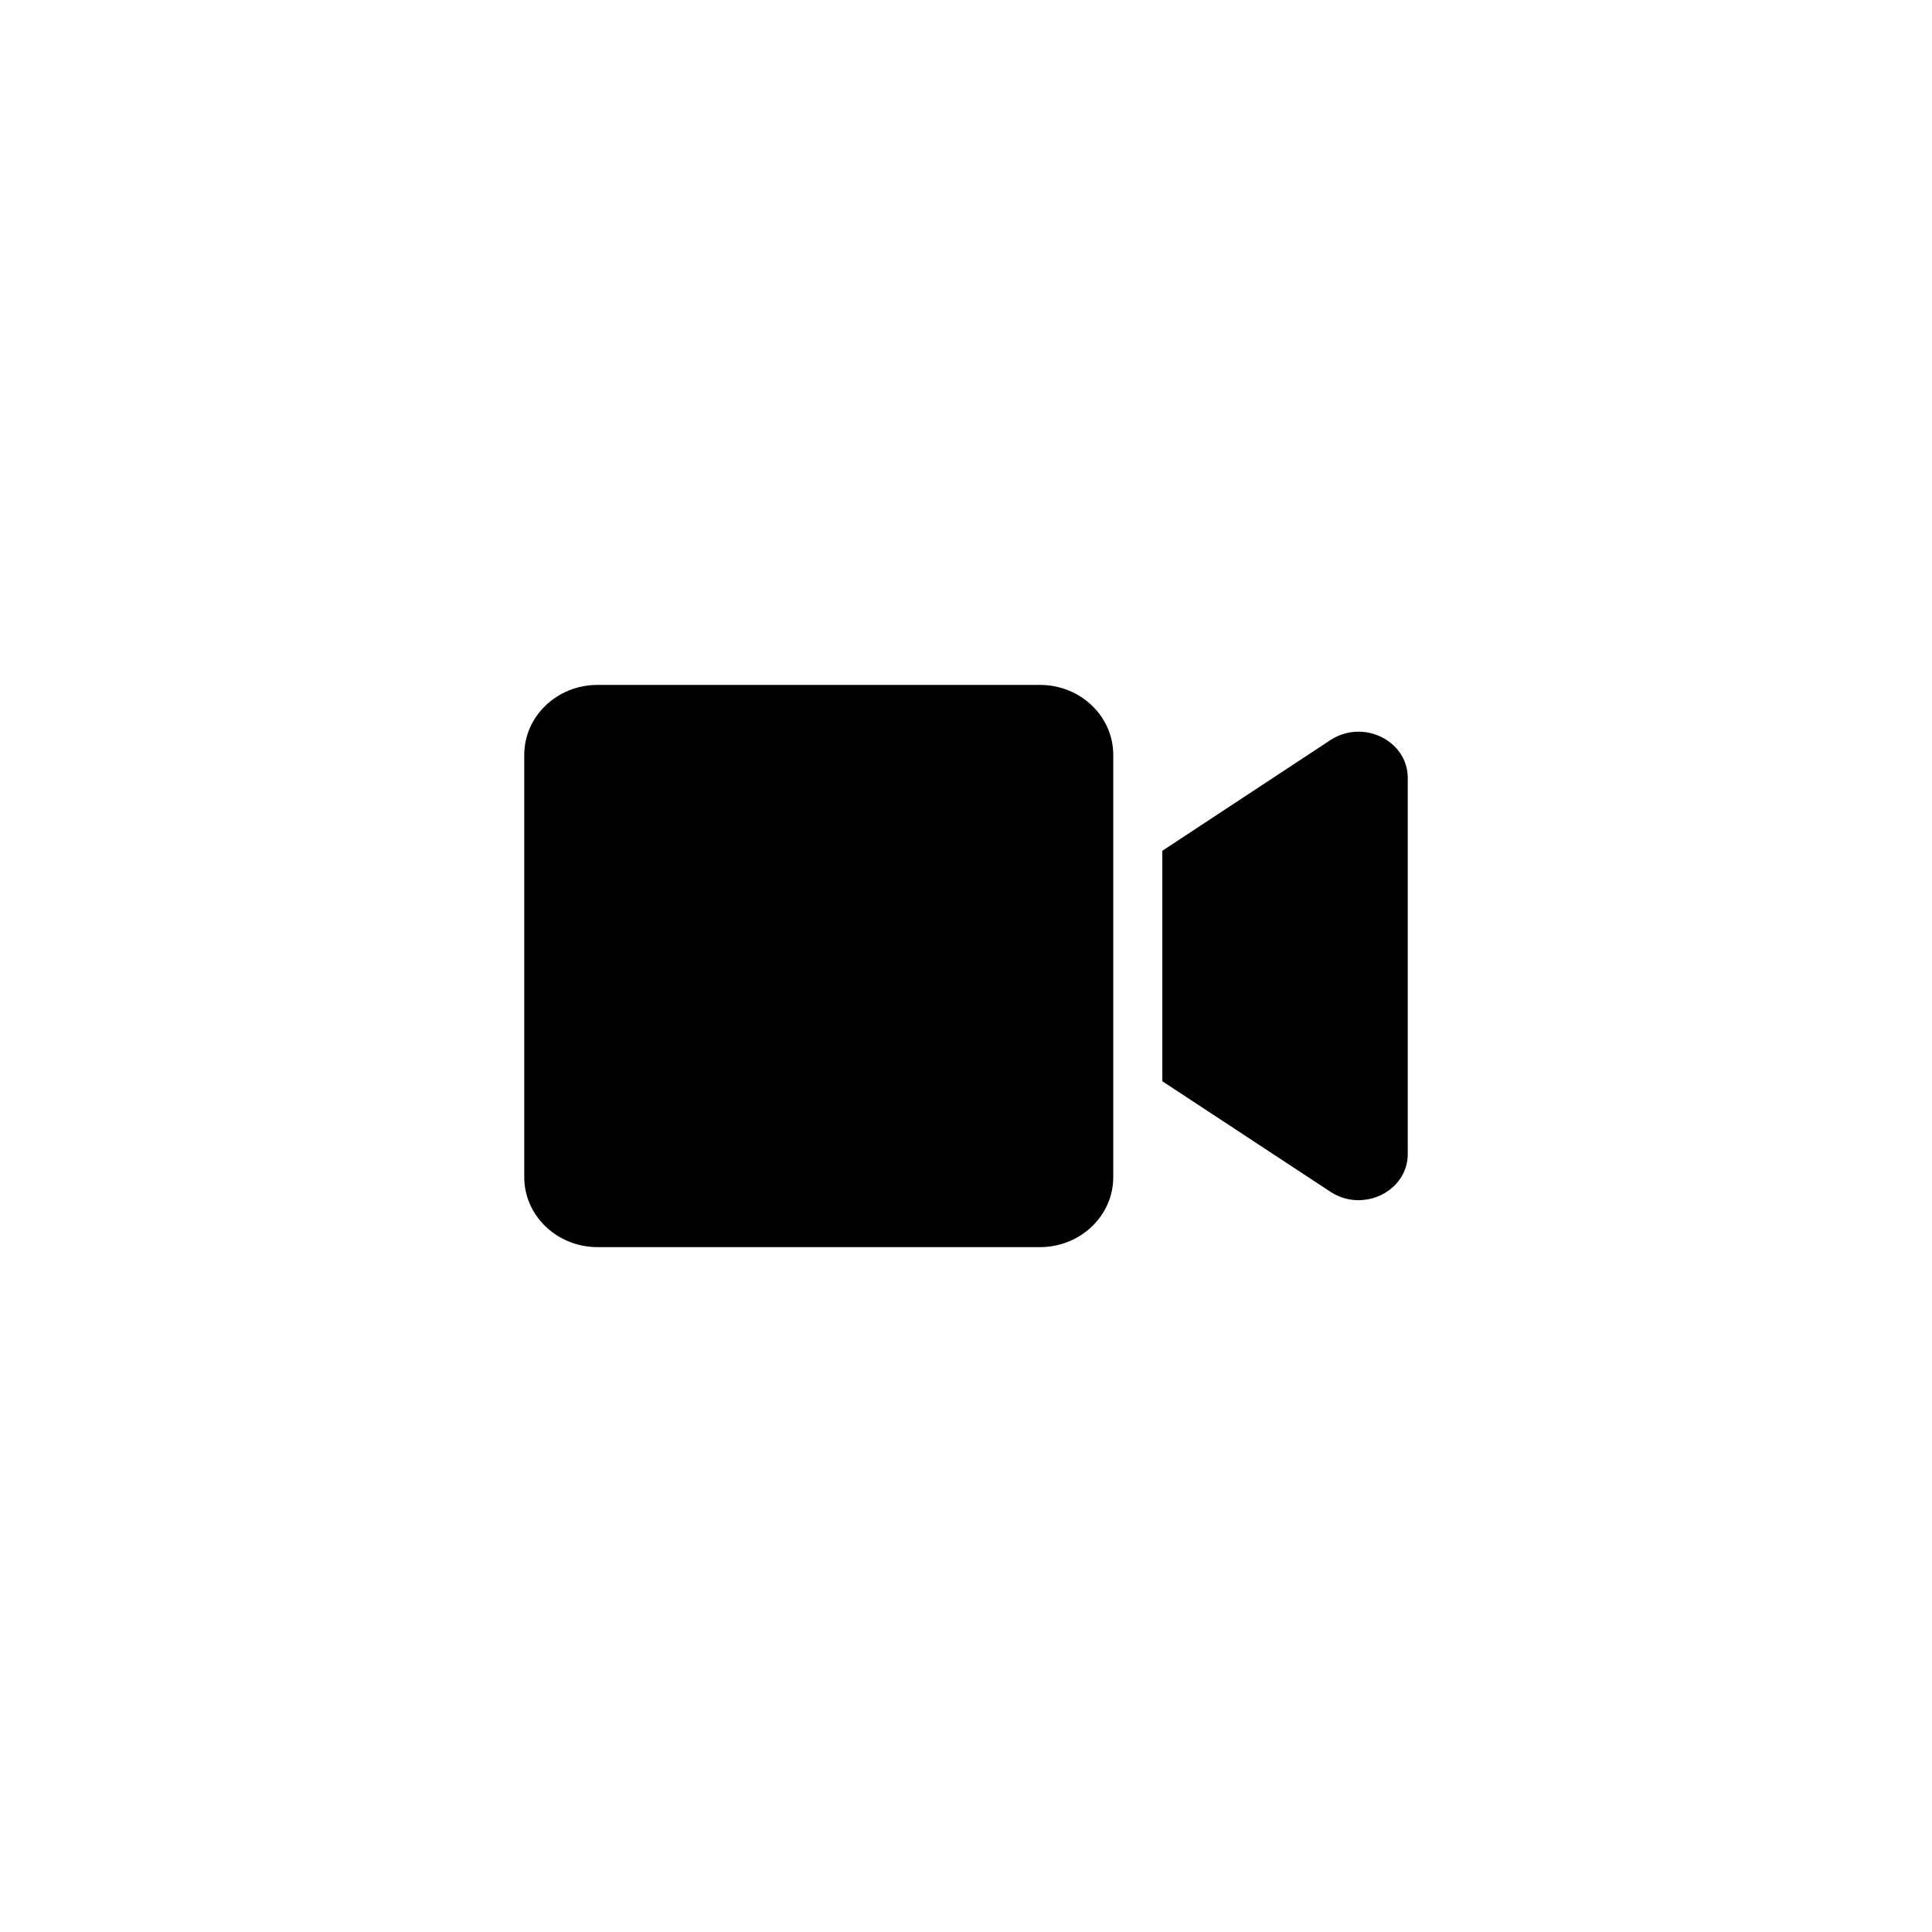<svg width="63" height="63" viewBox="0 0 63 63" fill="none" xmlns="http://www.w3.org/2000/svg">
<g filter="url(#filter0_d_1490_46)">
<circle cx="31.5" cy="27.5" r="27.5" fill="white"/>
<path d="M33.911 18.334H19.486C18.166 18.334 17.095 19.355 17.095 20.616V34.385C17.095 35.645 18.166 36.667 19.486 36.667H33.911C35.231 36.667 36.302 35.645 36.302 34.385V20.616C36.302 19.355 35.231 18.334 33.911 18.334ZM43.384 20.133L37.902 23.743V31.258L43.384 34.862C44.444 35.559 45.905 34.848 45.905 33.63V21.365C45.905 20.152 44.449 19.436 43.384 20.133Z" fill="black"/>
</g>
<defs>
<filter id="filter0_d_1490_46" x="0" y="0" width="63" height="63" filterUnits="userSpaceOnUse" color-interpolation-filters="sRGB">
<feFlood flood-opacity="0" result="BackgroundImageFix"/>
<feColorMatrix in="SourceAlpha" type="matrix" values="0 0 0 0 0 0 0 0 0 0 0 0 0 0 0 0 0 0 127 0" result="hardAlpha"/>
<feOffset dy="4"/>
<feGaussianBlur stdDeviation="2"/>
<feComposite in2="hardAlpha" operator="out"/>
<feColorMatrix type="matrix" values="0 0 0 0 0 0 0 0 0 0 0 0 0 0 0 0 0 0 0.25 0"/>
<feBlend mode="normal" in2="BackgroundImageFix" result="effect1_dropShadow_1490_46"/>
<feBlend mode="normal" in="SourceGraphic" in2="effect1_dropShadow_1490_46" result="shape"/>
</filter>
</defs>
</svg>
